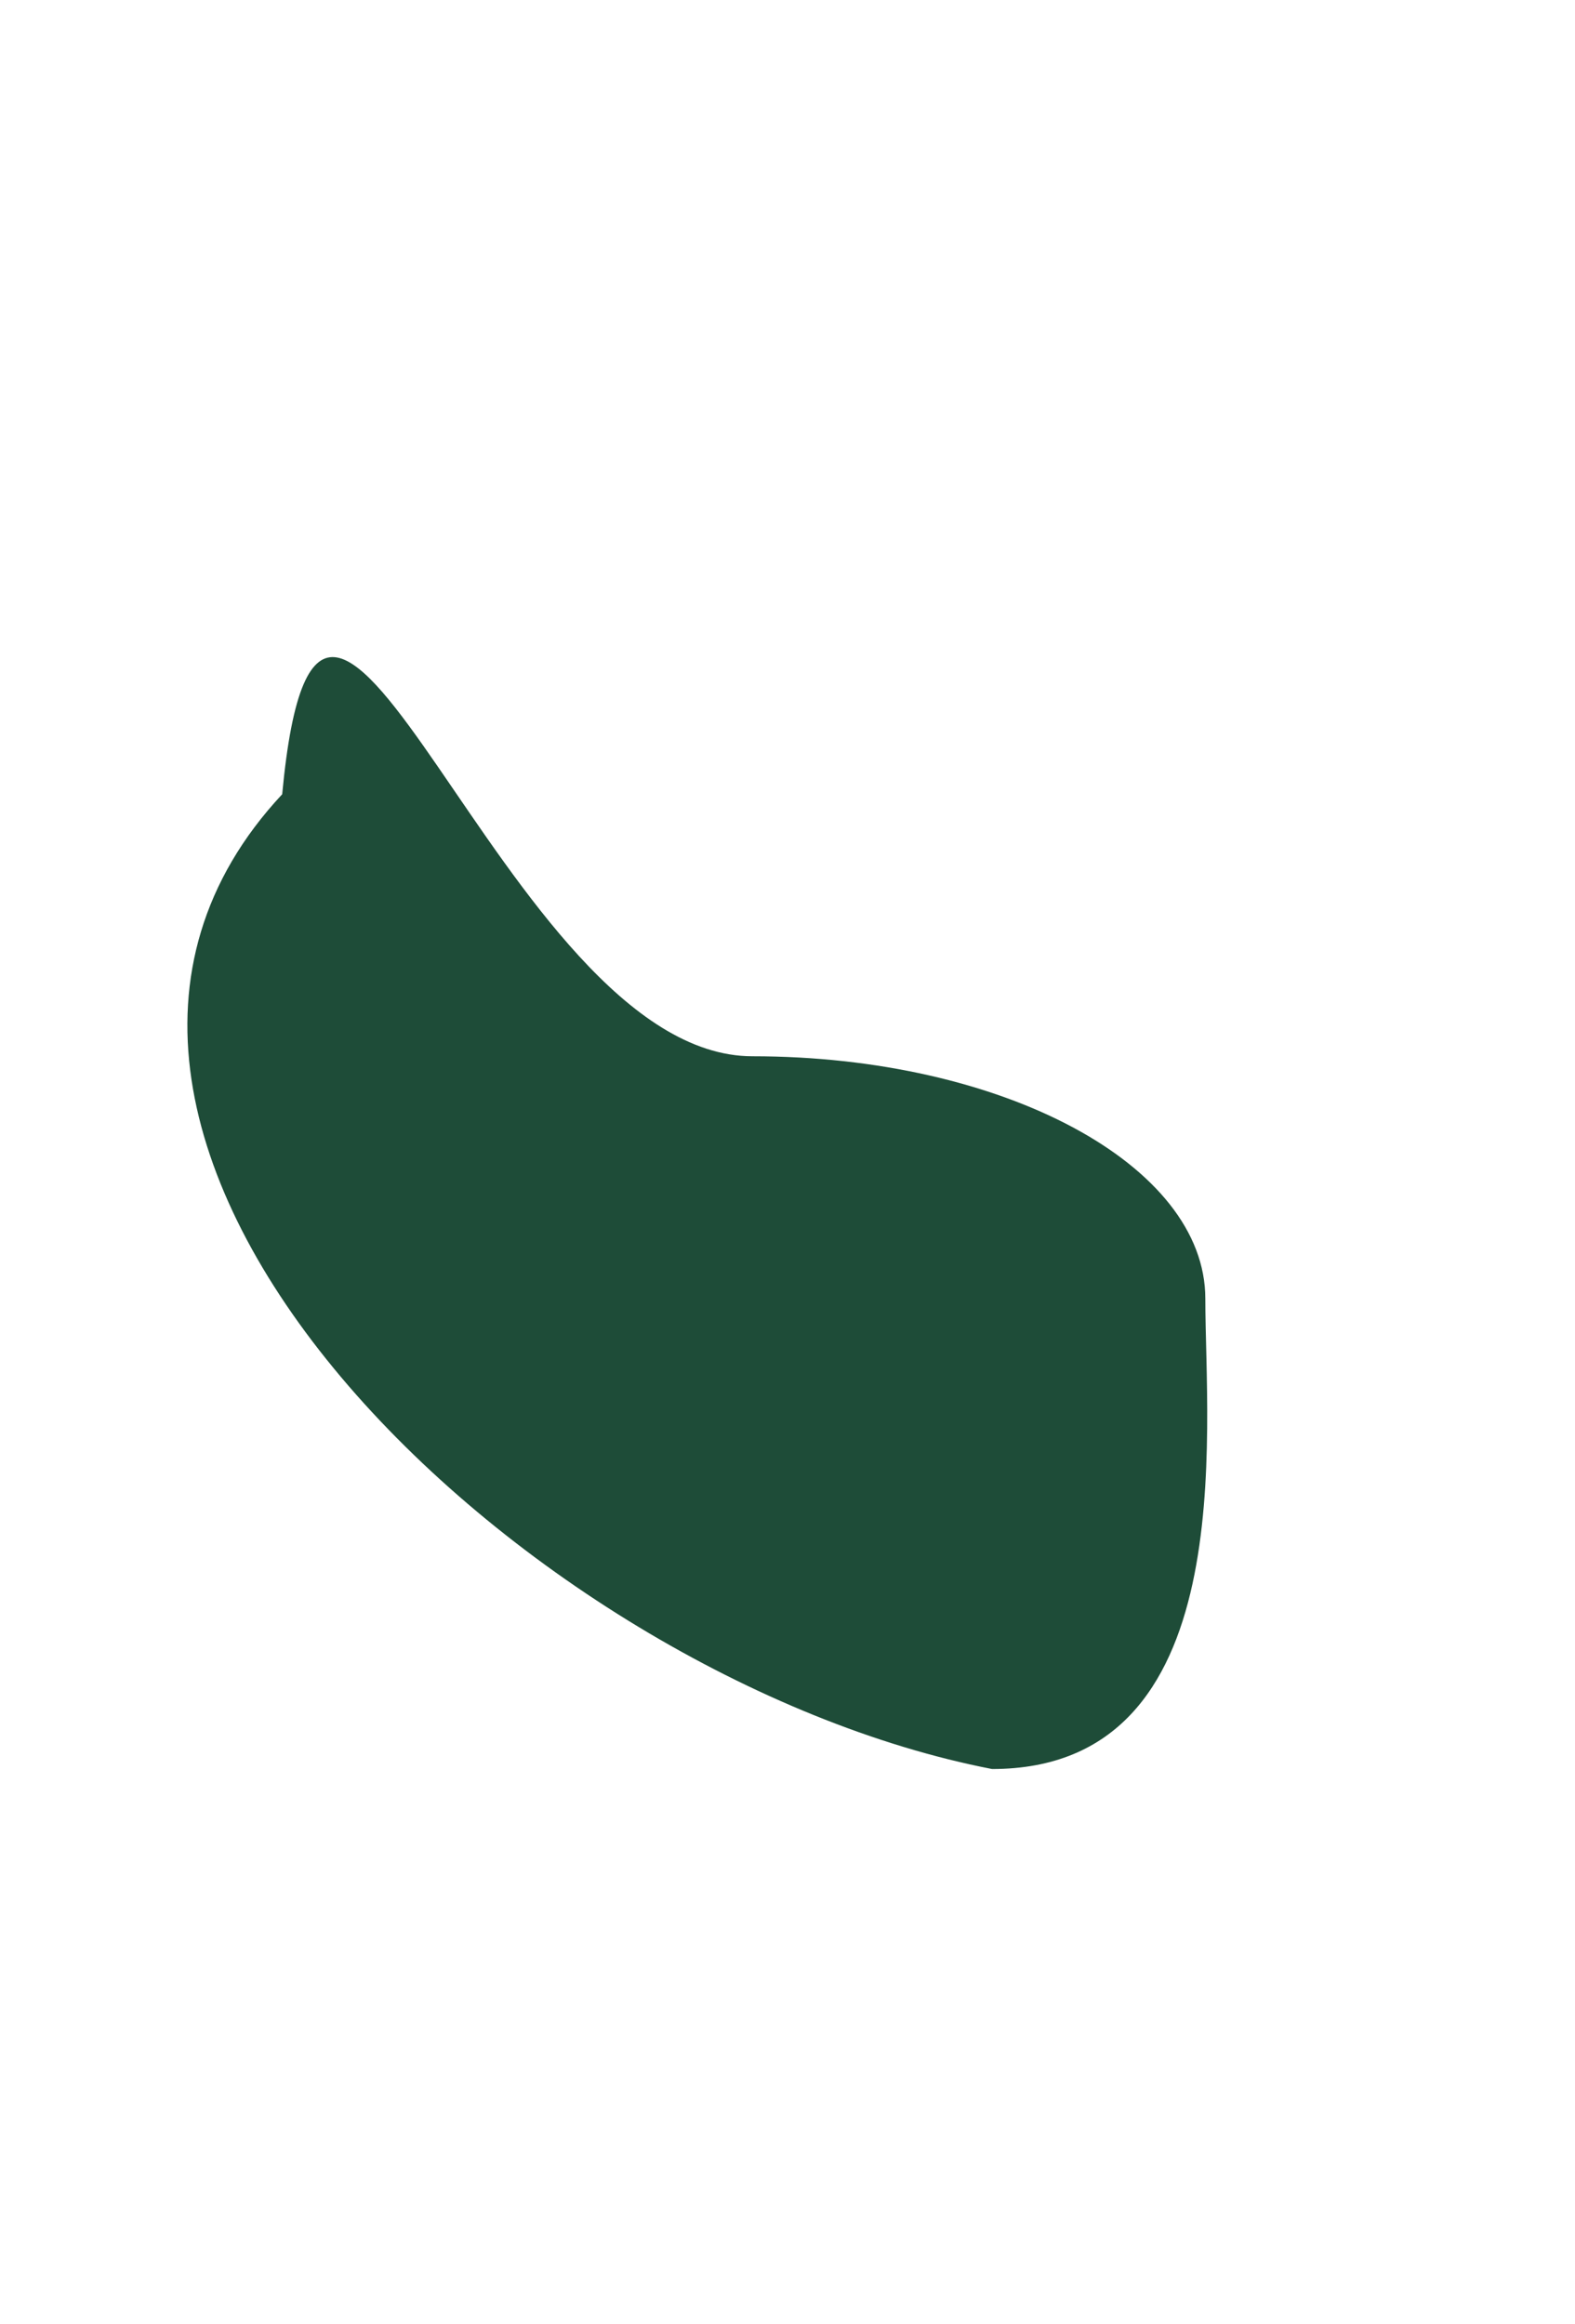 <?xml version="1.0" encoding="UTF-8" standalone="no"?><svg width='1440' height='2124' viewBox='0 0 1440 2124' fill='none' xmlns='http://www.w3.org/2000/svg'>
<g filter='url(#filter0_f_34_218)'>
<path d='M1102 1187C1102 1309.33 1135.65 1617 907 1617C479.5 1534 -36.5 1041.5 258 726C294 341 459.354 965.5 688 965.5C916.646 965.5 1102 1064.67 1102 1187Z' fill='#1E4C38'/>
</g>
<defs>
<filter id='filter0_f_34_218' x='-428.679' y='0.617' width='2132.42' height='2216.38' filterUnits='userSpaceOnUse' color-interpolation-filters='sRGB'>
<feFlood flood-opacity='0' result='BackgroundImageFix'/>
<feBlend mode='normal' in='SourceGraphic' in2='BackgroundImageFix' result='shape'/>
<feGaussianBlur stdDeviation='300' result='effect1_foregroundBlur_34_218'/>
</filter>
</defs>
</svg>
